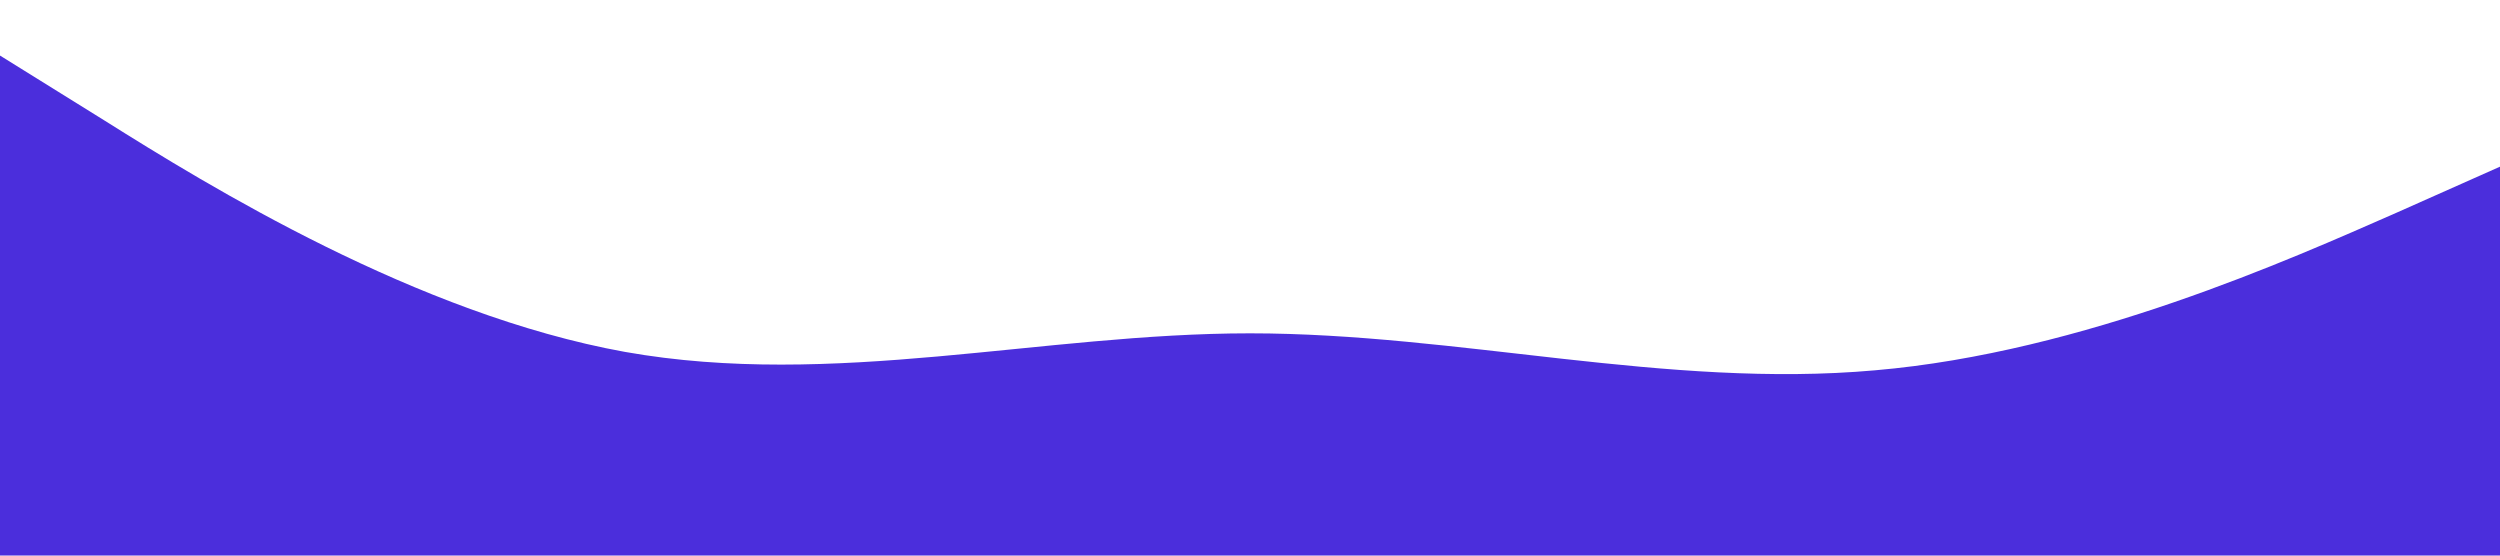 <?xml version="1.0" standalone="no"?><svg xmlns="http://www.w3.org/2000/svg" viewBox="0 0 1440 320"><path fill="#4b2edc" fill-opacity="1" d="M0,32L60,69.3C120,107,240,181,360,202.7C480,224,600,192,720,192C840,192,960,224,1080,213.3C1200,203,1320,149,1380,122.7L1440,96L1440,320L1380,320C1320,320,1200,320,1080,320C960,320,840,320,720,320C600,320,480,320,360,320C240,320,120,320,60,320L0,320Z"></path></svg>